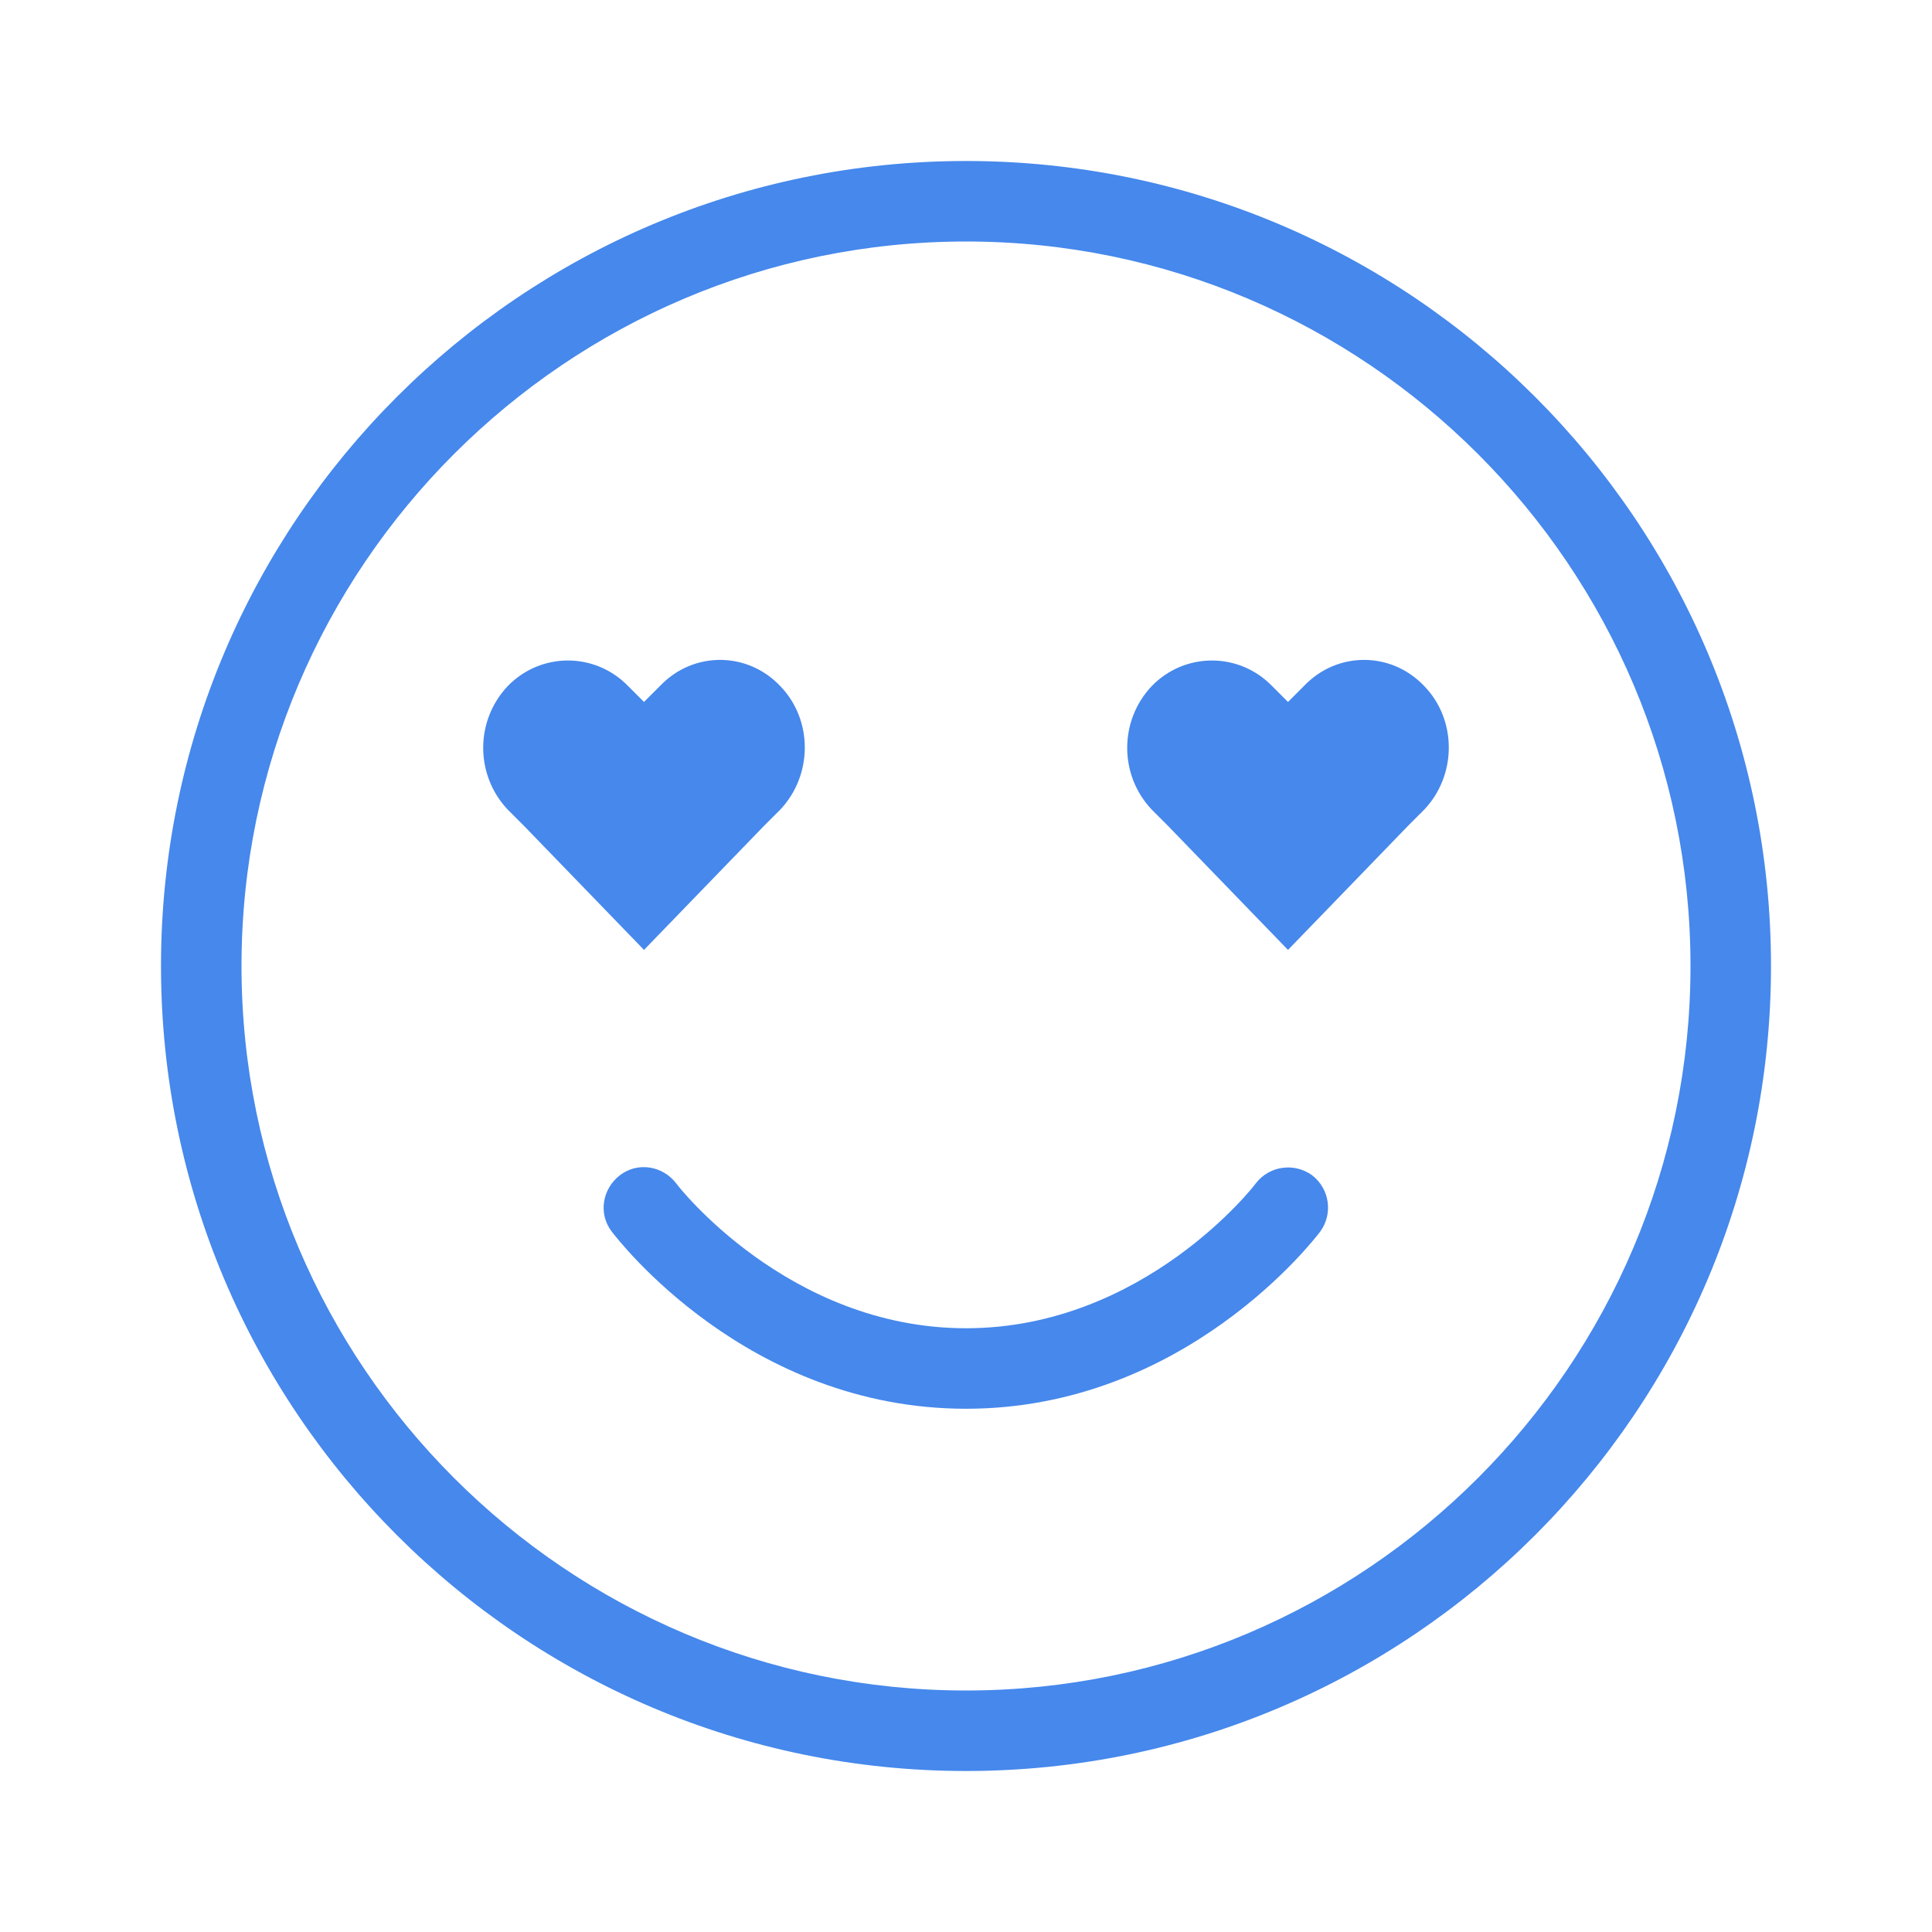 <svg width="48" height="48" viewBox="0 0 48 48" fill="none" xmlns="http://www.w3.org/2000/svg">
<path d="M24 6C33.92 6 42 14.08 42 24C42 33.92 33.92 42 24 42C14.08 42 6 33.92 6 24C6 14.08 14.08 6 24 6ZM24 4C12.96 4 4 12.96 4 24C4 35.04 12.96 44 24 44C35.04 44 44 35.04 44 24C44 12.96 35.04 4 24 4Z" fill="#4688EC"/>
<path d="M24 35C18.56 35 15.34 30.78 15.2 30.6C14.86 30.16 14.96 29.54 15.4 29.2C15.84 28.86 16.46 28.96 16.8 29.4C16.82 29.44 19.58 33 24 33C28.42 33 31.18 29.44 31.2 29.4C31.54 28.96 32.16 28.88 32.6 29.2C33.04 29.54 33.12 30.16 32.8 30.6C32.66 30.78 29.44 35 24 35Z" fill="#4688EC"/>
<path d="M19.38 17.04C18.56 16.18 17.22 16.18 16.4 17.04L16 17.44L15.6 17.04C14.78 16.2 13.44 16.2 12.62 17.04C11.8 17.9 11.8 19.26 12.62 20.12L13.02 20.52L16 23.6L18.98 20.52L19.38 20.12C20.2 19.26 20.2 17.88 19.38 17.04Z" fill="#4688EC"/>
<path d="M35.38 17.04C34.56 16.18 33.22 16.18 32.4 17.04L32 17.44L31.6 17.04C30.78 16.2 29.44 16.2 28.62 17.04C27.8 17.9 27.8 19.26 28.62 20.12L29.02 20.52L32 23.6L34.98 20.52L35.38 20.12C36.2 19.26 36.2 17.88 35.38 17.04Z" fill="#4688EC"/>
</svg>
